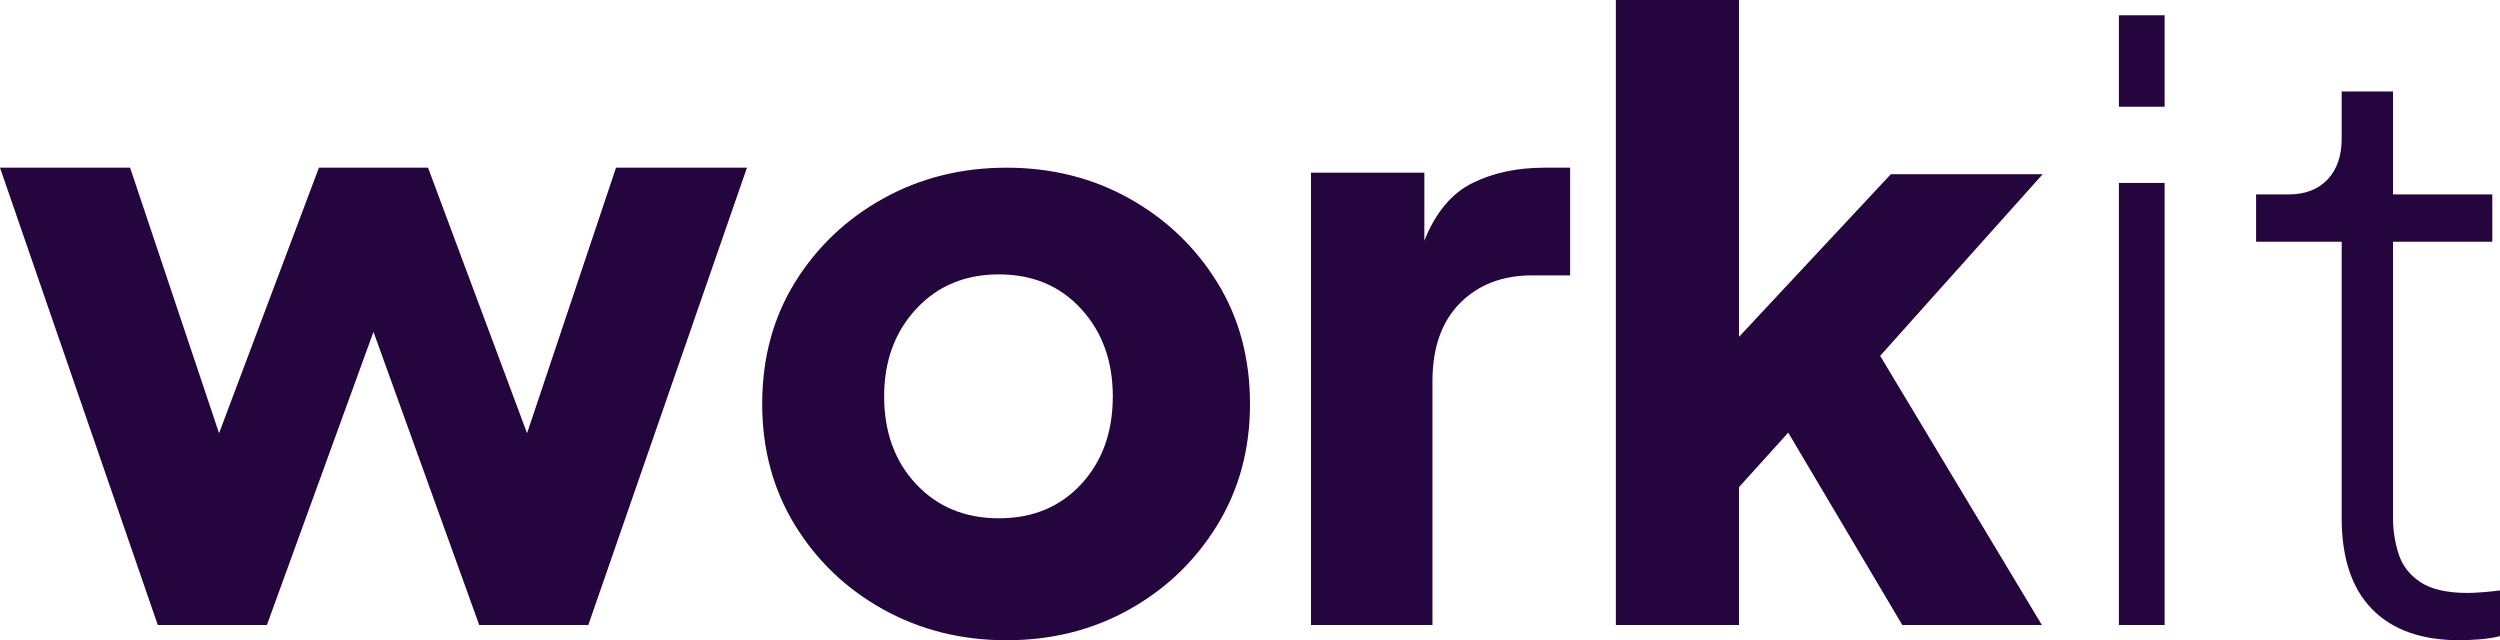 <svg width="164" height="42" viewBox="0 0 164 42" fill="none" xmlns="http://www.w3.org/2000/svg">
<path fill-rule="evenodd" clip-rule="evenodd" d="M114.077 41V31.955L117.308 28.38L124.792 41H133.946L123.338 23.343L134 11.428H124.038L114.077 22.098V0H106V41H114.077ZM24.5 21.769L17.508 41H10.351L0 11H8.534L14.37 28.418L20.921 11H28.079L34.575 28.418L40.411 11H49L38.594 41H31.437L24.5 21.769ZM74.068 39.988C71.662 41.329 68.981 42 66.027 42C63.074 42 60.384 41.329 57.959 39.988C55.534 38.646 53.601 36.806 52.161 34.468C50.72 32.129 50 29.473 50 26.5C50 23.491 50.72 20.826 52.161 18.505C53.601 16.185 55.534 14.354 57.959 13.012C60.384 11.671 63.074 11 66.027 11C68.981 11 71.662 11.671 74.068 13.012C76.475 14.354 78.399 16.185 79.839 18.505C81.28 20.826 82 23.491 82 26.5C82 29.473 81.28 32.129 79.839 34.468C78.399 36.806 76.475 38.646 74.068 39.988ZM65.527 34C63.309 34 61.5 33.253 60.1 31.76C58.7 30.267 58 28.347 58 26C58 23.689 58.7 21.778 60.1 20.267C61.5 18.756 63.309 18 65.527 18C67.746 18 69.546 18.756 70.927 20.267C72.309 21.778 73 23.689 73 26C73 28.347 72.309 30.267 70.927 31.76C69.546 33.253 67.746 34 65.527 34ZM93.969 25.022V41H86V11.326H93.438V15.783C94.181 13.935 95.235 12.676 96.598 12.005C97.962 11.335 99.529 11 101.3 11H103V18.065H100.503C98.555 18.065 96.979 18.672 95.775 19.886C94.571 21.1 93.969 22.812 93.969 25.022ZM142 1V7H139V1H142ZM142 12H139V41H142V12ZM162.596 41.946C162.073 41.982 161.661 42 161.361 42C158.854 42 156.936 41.319 155.607 39.958C154.278 38.596 153.614 36.608 153.614 33.994V15.858H148V12.753H150.133C151.219 12.753 152.07 12.427 152.688 11.773C153.305 11.12 153.614 10.23 153.614 9.104V6H156.982V12.753H163.495V15.858H156.982V33.994C156.982 34.793 157.104 35.573 157.347 36.336C157.591 37.098 158.068 37.716 158.779 38.188C159.49 38.66 160.519 38.896 161.867 38.896C162.166 38.896 162.531 38.877 162.961 38.841C163.392 38.805 163.738 38.769 164 38.732V41.728C163.588 41.837 163.12 41.909 162.596 41.946Z" fill="#24053E"/>
</svg>

